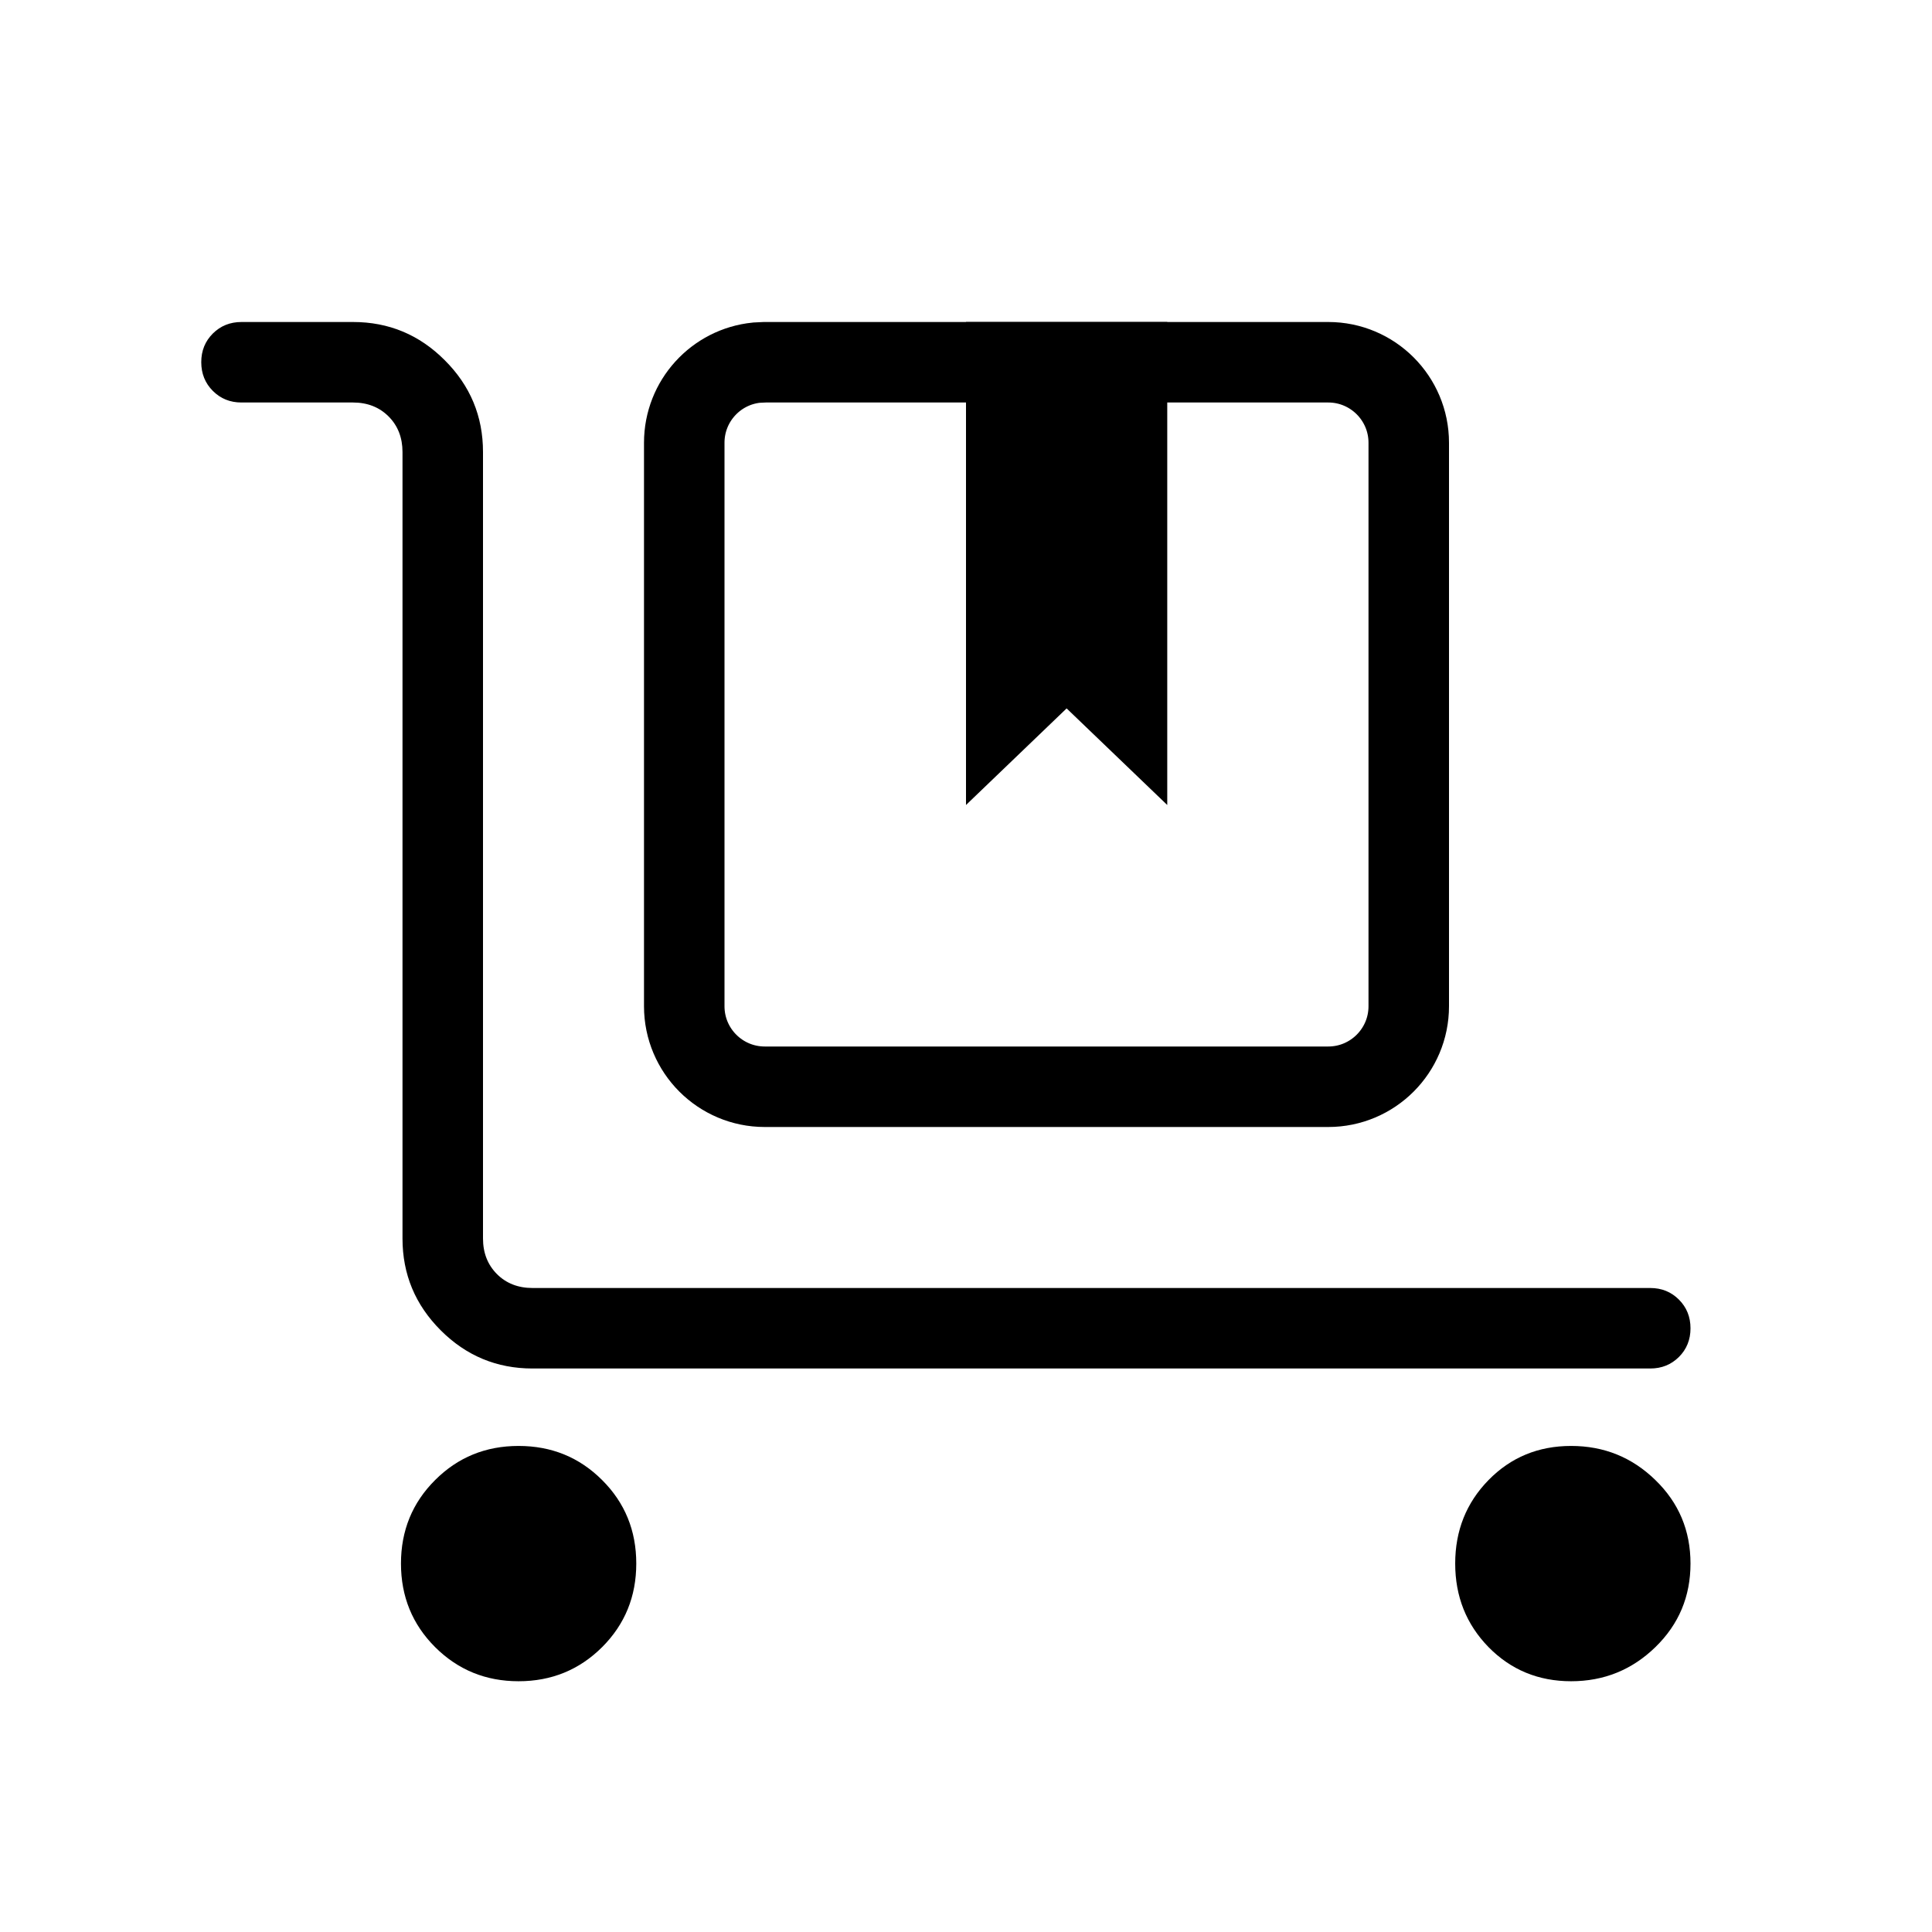 <svg width="24" height="24" viewBox="0 0 24 24" fill="none" xmlns="http://www.w3.org/2000/svg">
<mask id="mask0_53513_307202" style="mask-type:alpha" maskUnits="userSpaceOnUse" x="0" y="0" width="24" height="24">
<rect width="24" height="24" fill="#D9D9D9"/>
</mask>
<g mask="url(#mask0_53513_307202)">
<path d="M20.5 17H6.615C6.171 17 5.791 16.842 5.475 16.526C5.158 16.209 5 15.829 5 15.385V5.615C5 5.436 4.942 5.288 4.827 5.173C4.712 5.058 4.564 5 4.385 5H3C2.858 5 2.74 4.952 2.644 4.856C2.548 4.76 2.5 4.641 2.5 4.499C2.5 4.357 2.548 4.239 2.644 4.143C2.74 4.048 2.858 4 3 4H4.385C4.829 4 5.209 4.158 5.525 4.475C5.842 4.791 6 5.171 6 5.615V15.385C6 15.564 6.058 15.711 6.173 15.827C6.288 15.942 6.436 16 6.615 16H20.5C20.642 16 20.76 16.048 20.856 16.144C20.952 16.24 21 16.359 21 16.501C21 16.642 20.952 16.761 20.856 16.857C20.76 16.952 20.642 17 20.5 17ZM6.442 20.885C6.033 20.885 5.688 20.743 5.405 20.461C5.122 20.178 4.981 19.832 4.981 19.423C4.981 19.014 5.122 18.668 5.405 18.386C5.688 18.103 6.033 17.962 6.442 17.962C6.851 17.962 7.197 18.103 7.48 18.386C7.763 18.668 7.904 19.014 7.904 19.423C7.904 19.832 7.763 20.178 7.48 20.461C7.197 20.743 6.851 20.885 6.442 20.885ZM19.517 20.885C19.11 20.885 18.768 20.743 18.491 20.461C18.215 20.178 18.077 19.832 18.077 19.423C18.077 19.014 18.215 18.668 18.491 18.386C18.768 18.103 19.11 17.962 19.517 17.962C19.925 17.962 20.274 18.103 20.564 18.386C20.855 18.668 21 19.014 21 19.423C21 19.832 20.855 20.178 20.564 20.461C20.274 20.743 19.925 20.885 19.517 20.885Z" fill="black"/>
<path d="M9.5 4.5H16.5C17.052 4.5 17.5 4.948 17.5 5.5V12.5C17.5 13.052 17.052 13.5 16.5 13.5H9.5C8.948 13.5 8.5 13.052 8.5 12.5V5.5C8.5 4.982 8.893 4.556 9.397 4.505L9.5 4.5Z" stroke="black"/>
<path d="M12 10V4H14.5V10L13.25 8.8L12 10Z" fill="black"/>
</g>
</svg>
